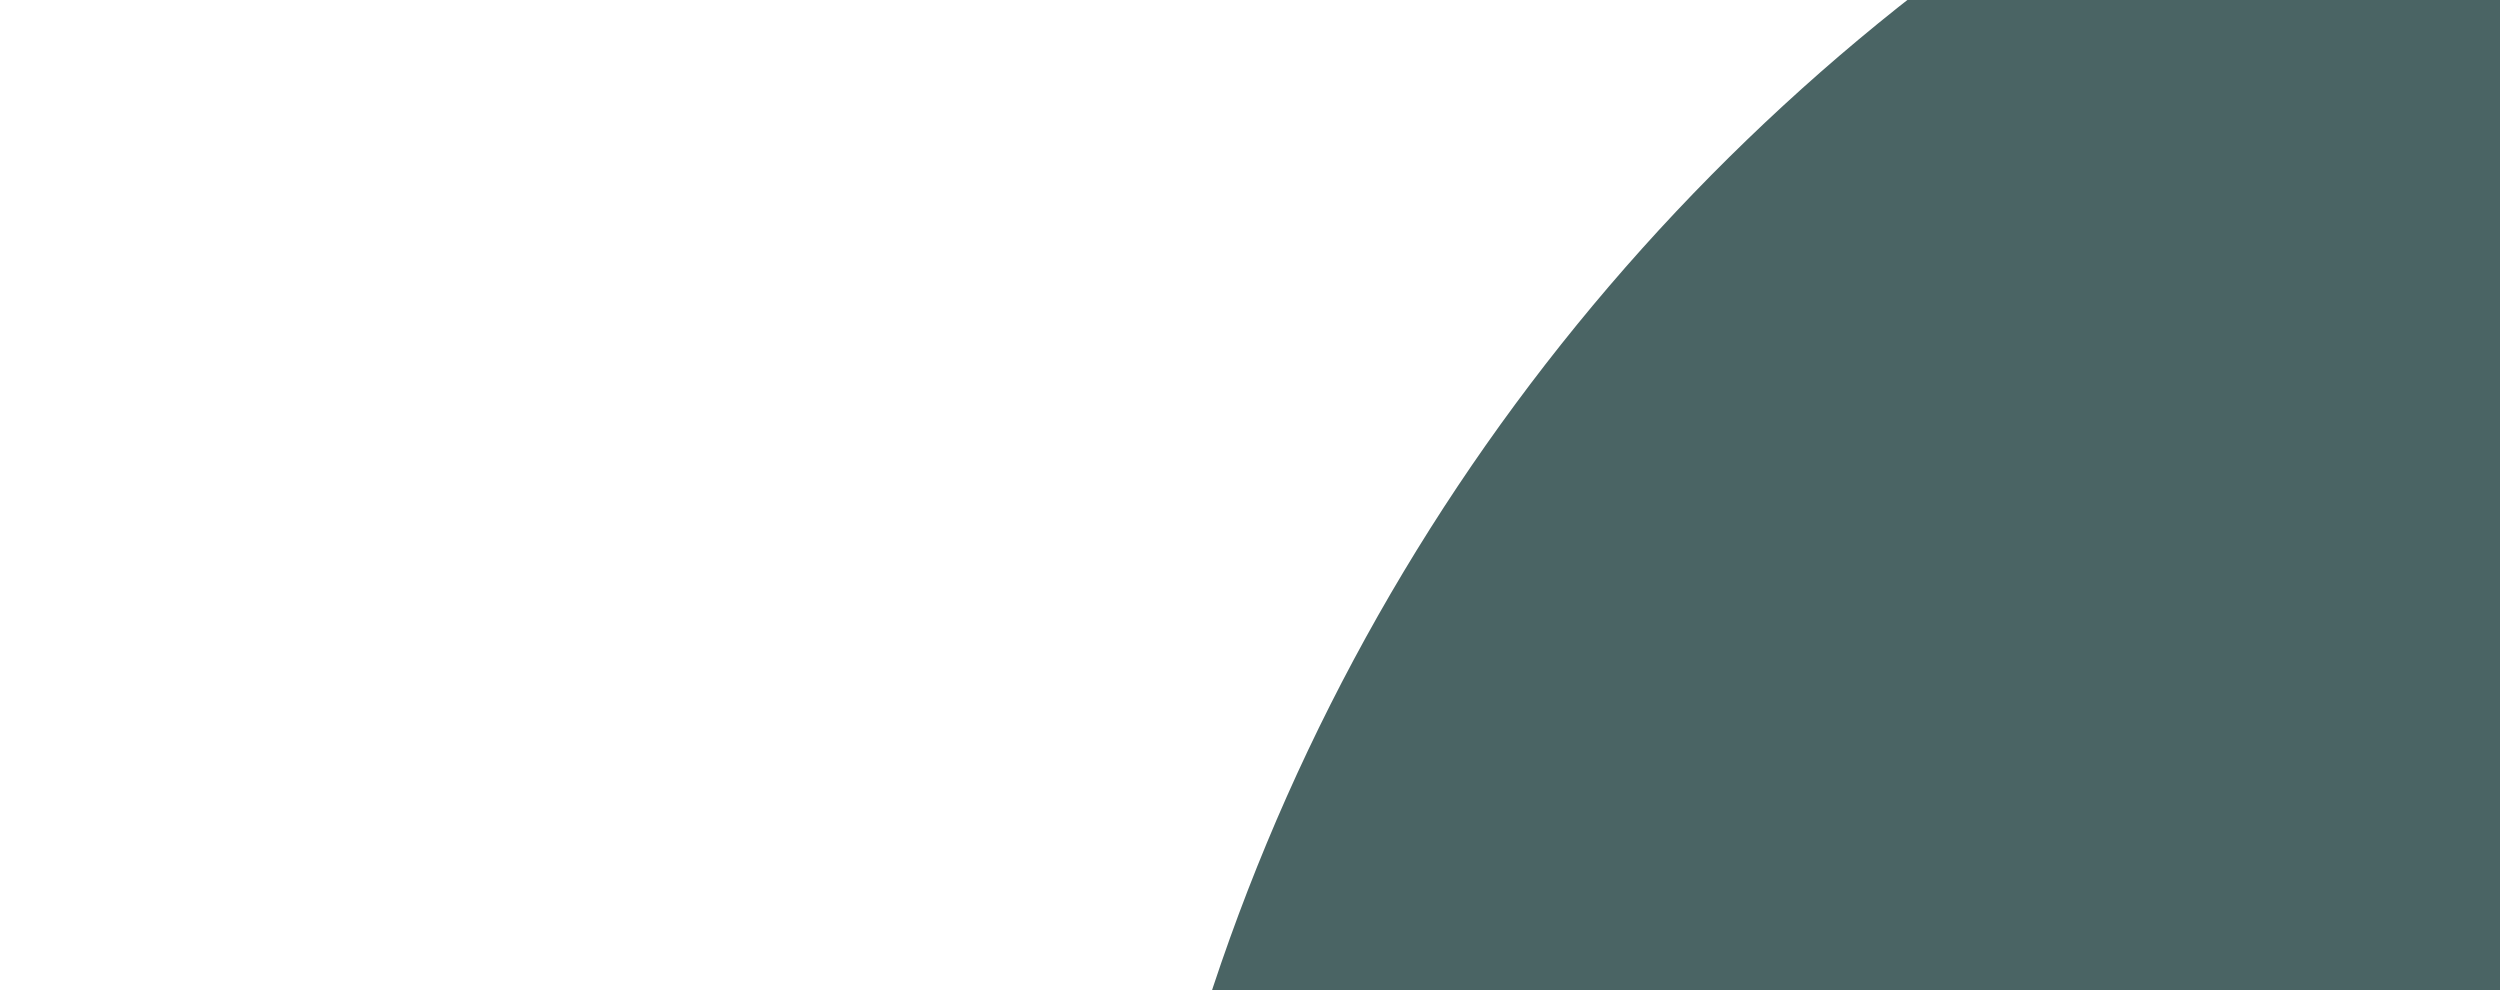 <svg width="414" height="164" viewBox="0 0 414 164" fill="none" xmlns="http://www.w3.org/2000/svg">
<rect x="0" y="0" width="414" height="164" fill="#333333" stroke="none"/>
<g clip-path="url(#clip0_6_2)">
<rect width="414" height="164" fill="white"/>
<path d="M183.362 274.743C182.171 83.329 336.378 -72.809 527.792 -74V-74L531.587 535.844L185 538L183.362 274.743Z" fill="#4A6464"/>
</g>
<defs>
<clipPath id="clip0_6_2">
<rect width="414" height="164" fill="white"/>
</clipPath>
</defs>
</svg>
